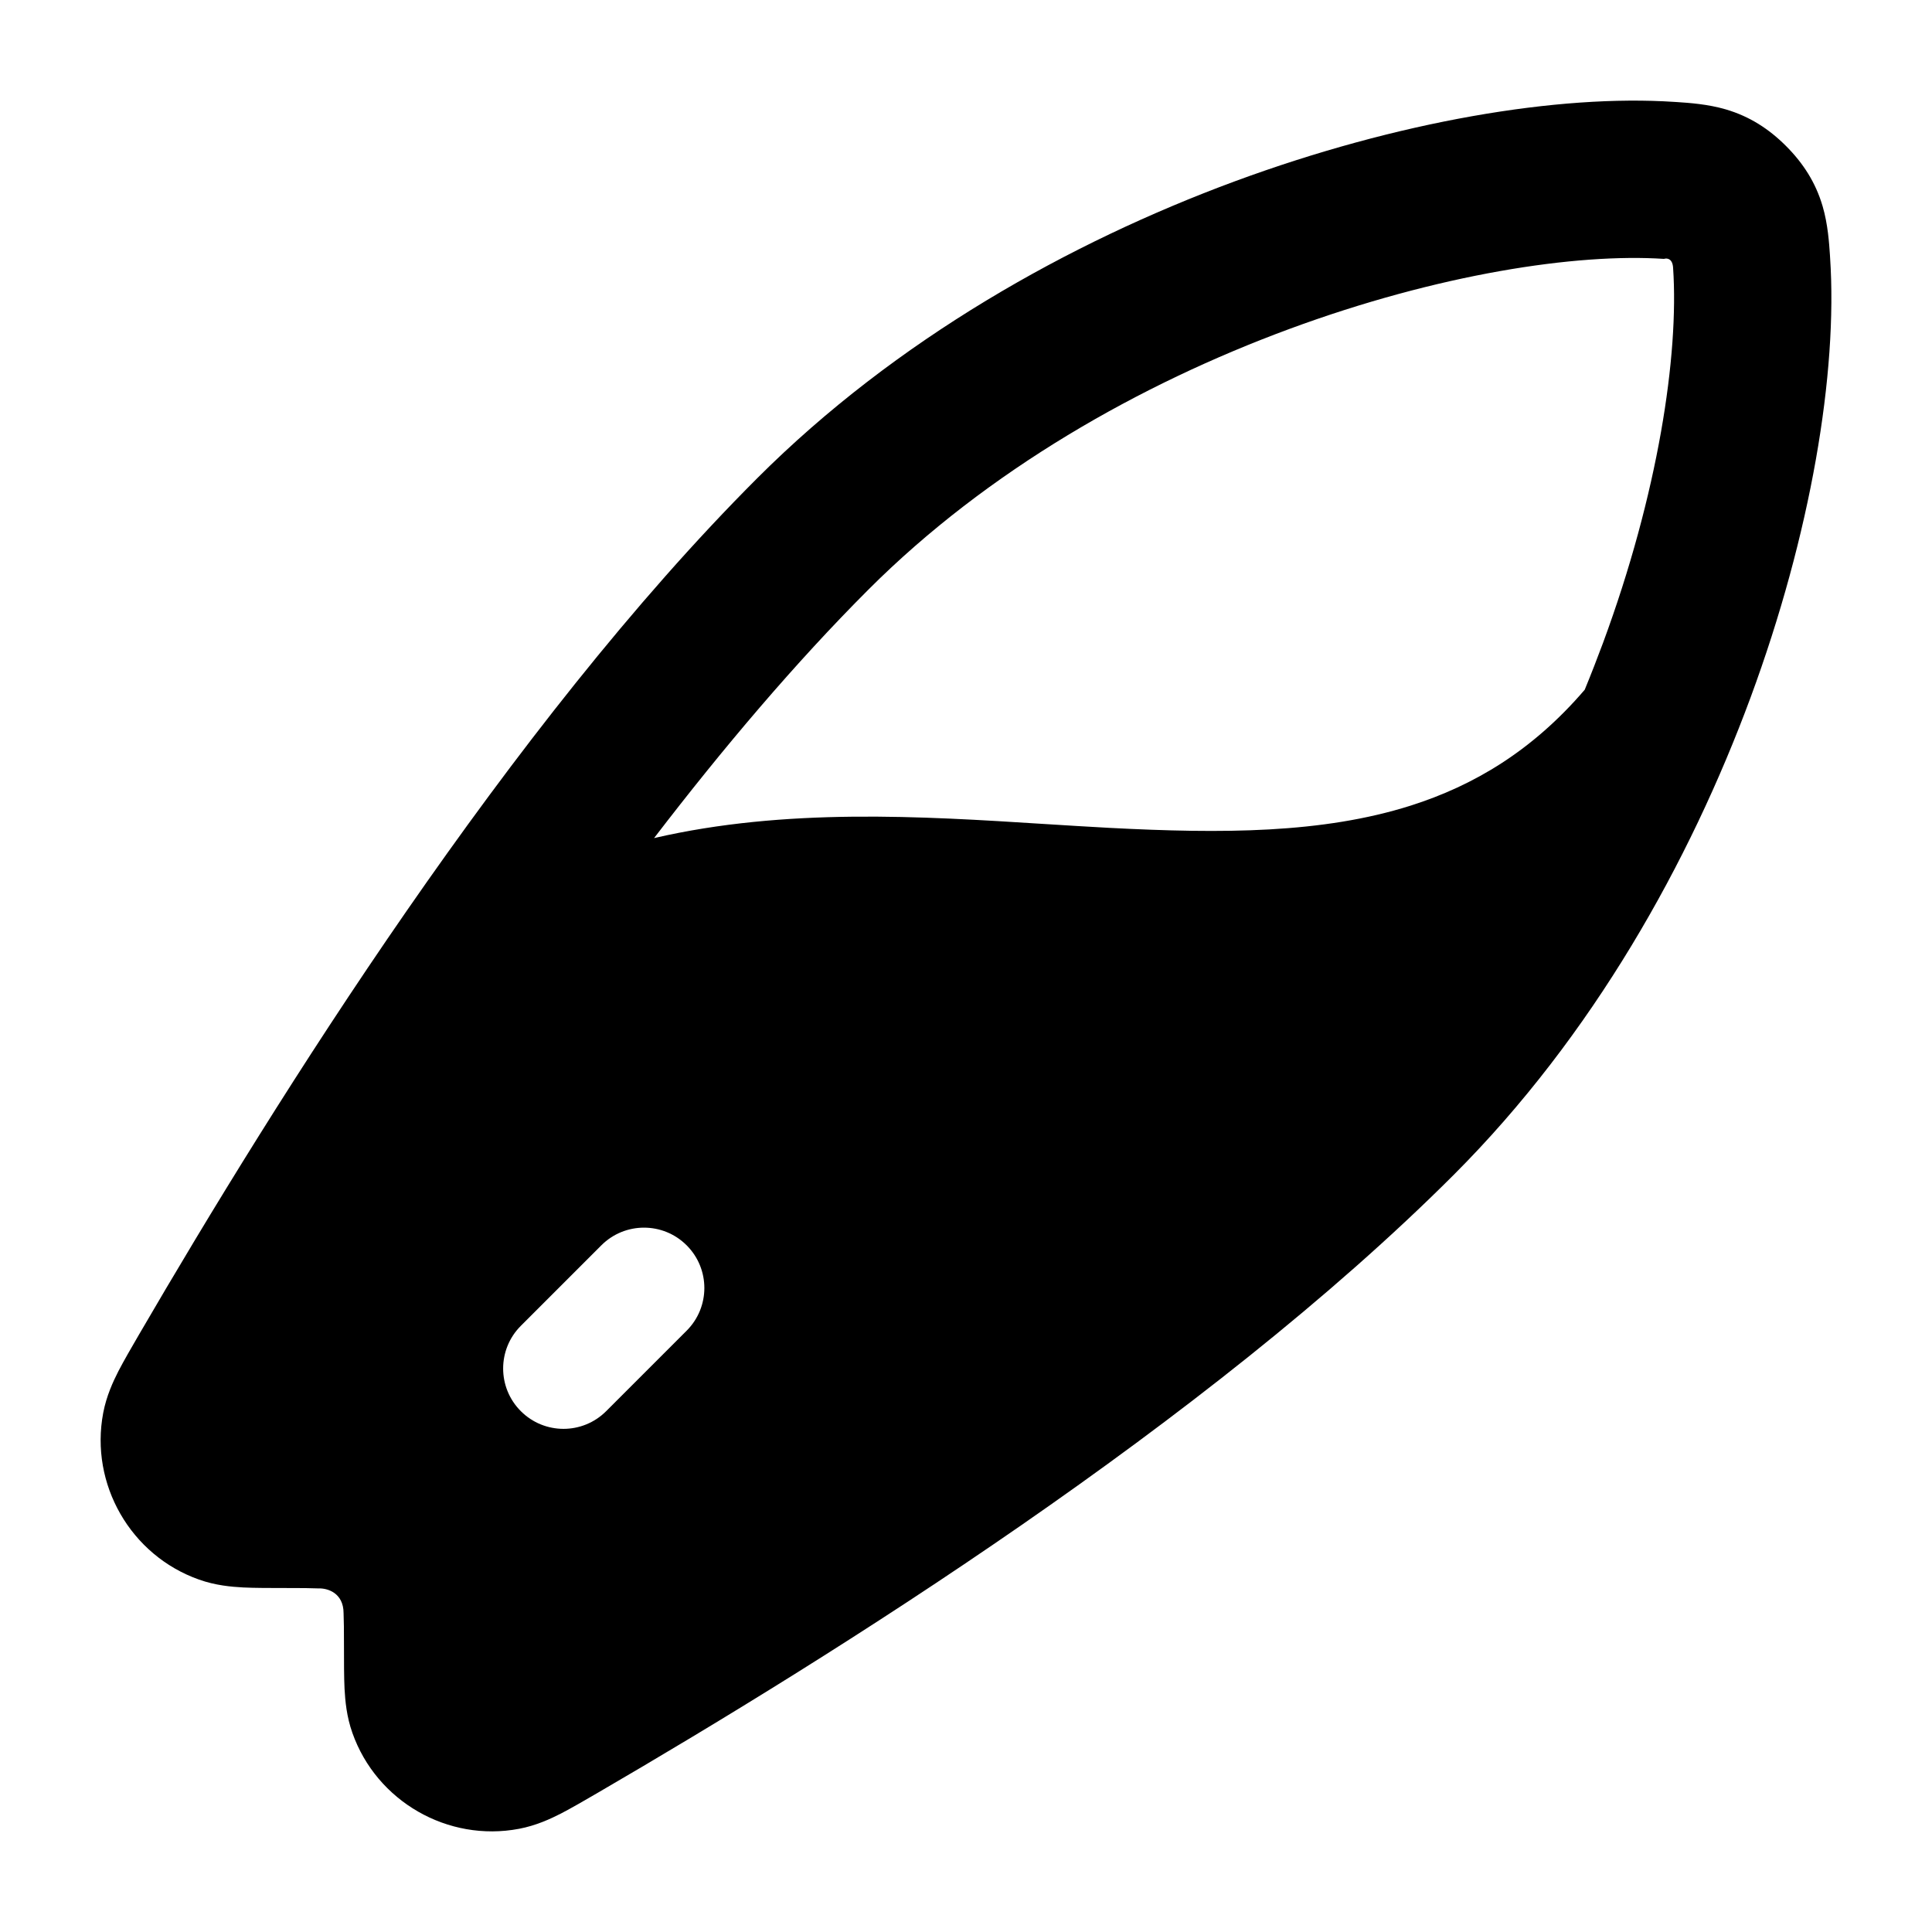 <svg width="24" height="24" viewBox="0 0 24 24" xmlns="http://www.w3.org/2000/svg">
    <path fill-rule="evenodd" clip-rule="evenodd" d="M20.801 1.266C19.365 1.17 17.366 1.504 15.335 2.254C13.293 3.009 11.132 4.215 9.406 5.941C6.331 9.016 3.438 13.639 1.726 16.58C1.635 16.736 1.538 16.904 1.472 17.031C1.405 17.162 1.322 17.341 1.282 17.552C1.114 18.437 1.623 19.322 2.472 19.622C2.676 19.695 2.874 19.712 3.022 19.72C3.167 19.727 3.363 19.727 3.548 19.727C3.75 19.727 3.87 19.728 3.96 19.732C4.063 19.728 4.268 19.784 4.268 20.04C4.272 20.13 4.273 20.25 4.273 20.452C4.273 20.637 4.273 20.833 4.28 20.978C4.288 21.125 4.305 21.324 4.378 21.528C4.678 22.377 5.563 22.886 6.448 22.718C6.659 22.678 6.838 22.595 6.969 22.528C7.096 22.462 7.264 22.365 7.42 22.274L7.42 22.274C10.361 20.562 14.984 17.669 18.059 14.594C19.785 12.868 20.991 10.707 21.746 8.665C22.496 6.634 22.83 4.635 22.734 3.199L22.732 3.166C22.722 3.019 22.707 2.786 22.641 2.561C22.554 2.265 22.398 2.025 22.186 1.813C21.975 1.602 21.735 1.446 21.439 1.359C21.214 1.293 20.981 1.278 20.834 1.268L20.801 1.266ZM10.789 7.323C12.269 5.843 14.168 4.769 16.013 4.088C17.871 3.402 19.588 3.144 20.671 3.216C20.706 3.204 20.778 3.209 20.784 3.33C20.857 4.413 20.599 6.13 19.913 7.987C19.841 8.18 19.766 8.374 19.686 8.568C19.034 9.329 18.305 9.759 17.526 10.007C16.428 10.355 15.183 10.357 13.78 10.284C13.517 10.27 13.248 10.253 12.975 10.236L12.975 10.236C11.445 10.139 9.761 10.033 8.125 10.411C8.983 9.292 9.881 8.231 10.789 7.323ZM8.53 16.53C8.823 16.237 8.823 15.763 8.53 15.47C8.237 15.177 7.763 15.177 7.47 15.47L6.47 16.47C6.177 16.763 6.177 17.237 6.47 17.53C6.763 17.823 7.237 17.823 7.53 17.53L8.53 16.53Z"/>
</svg>
